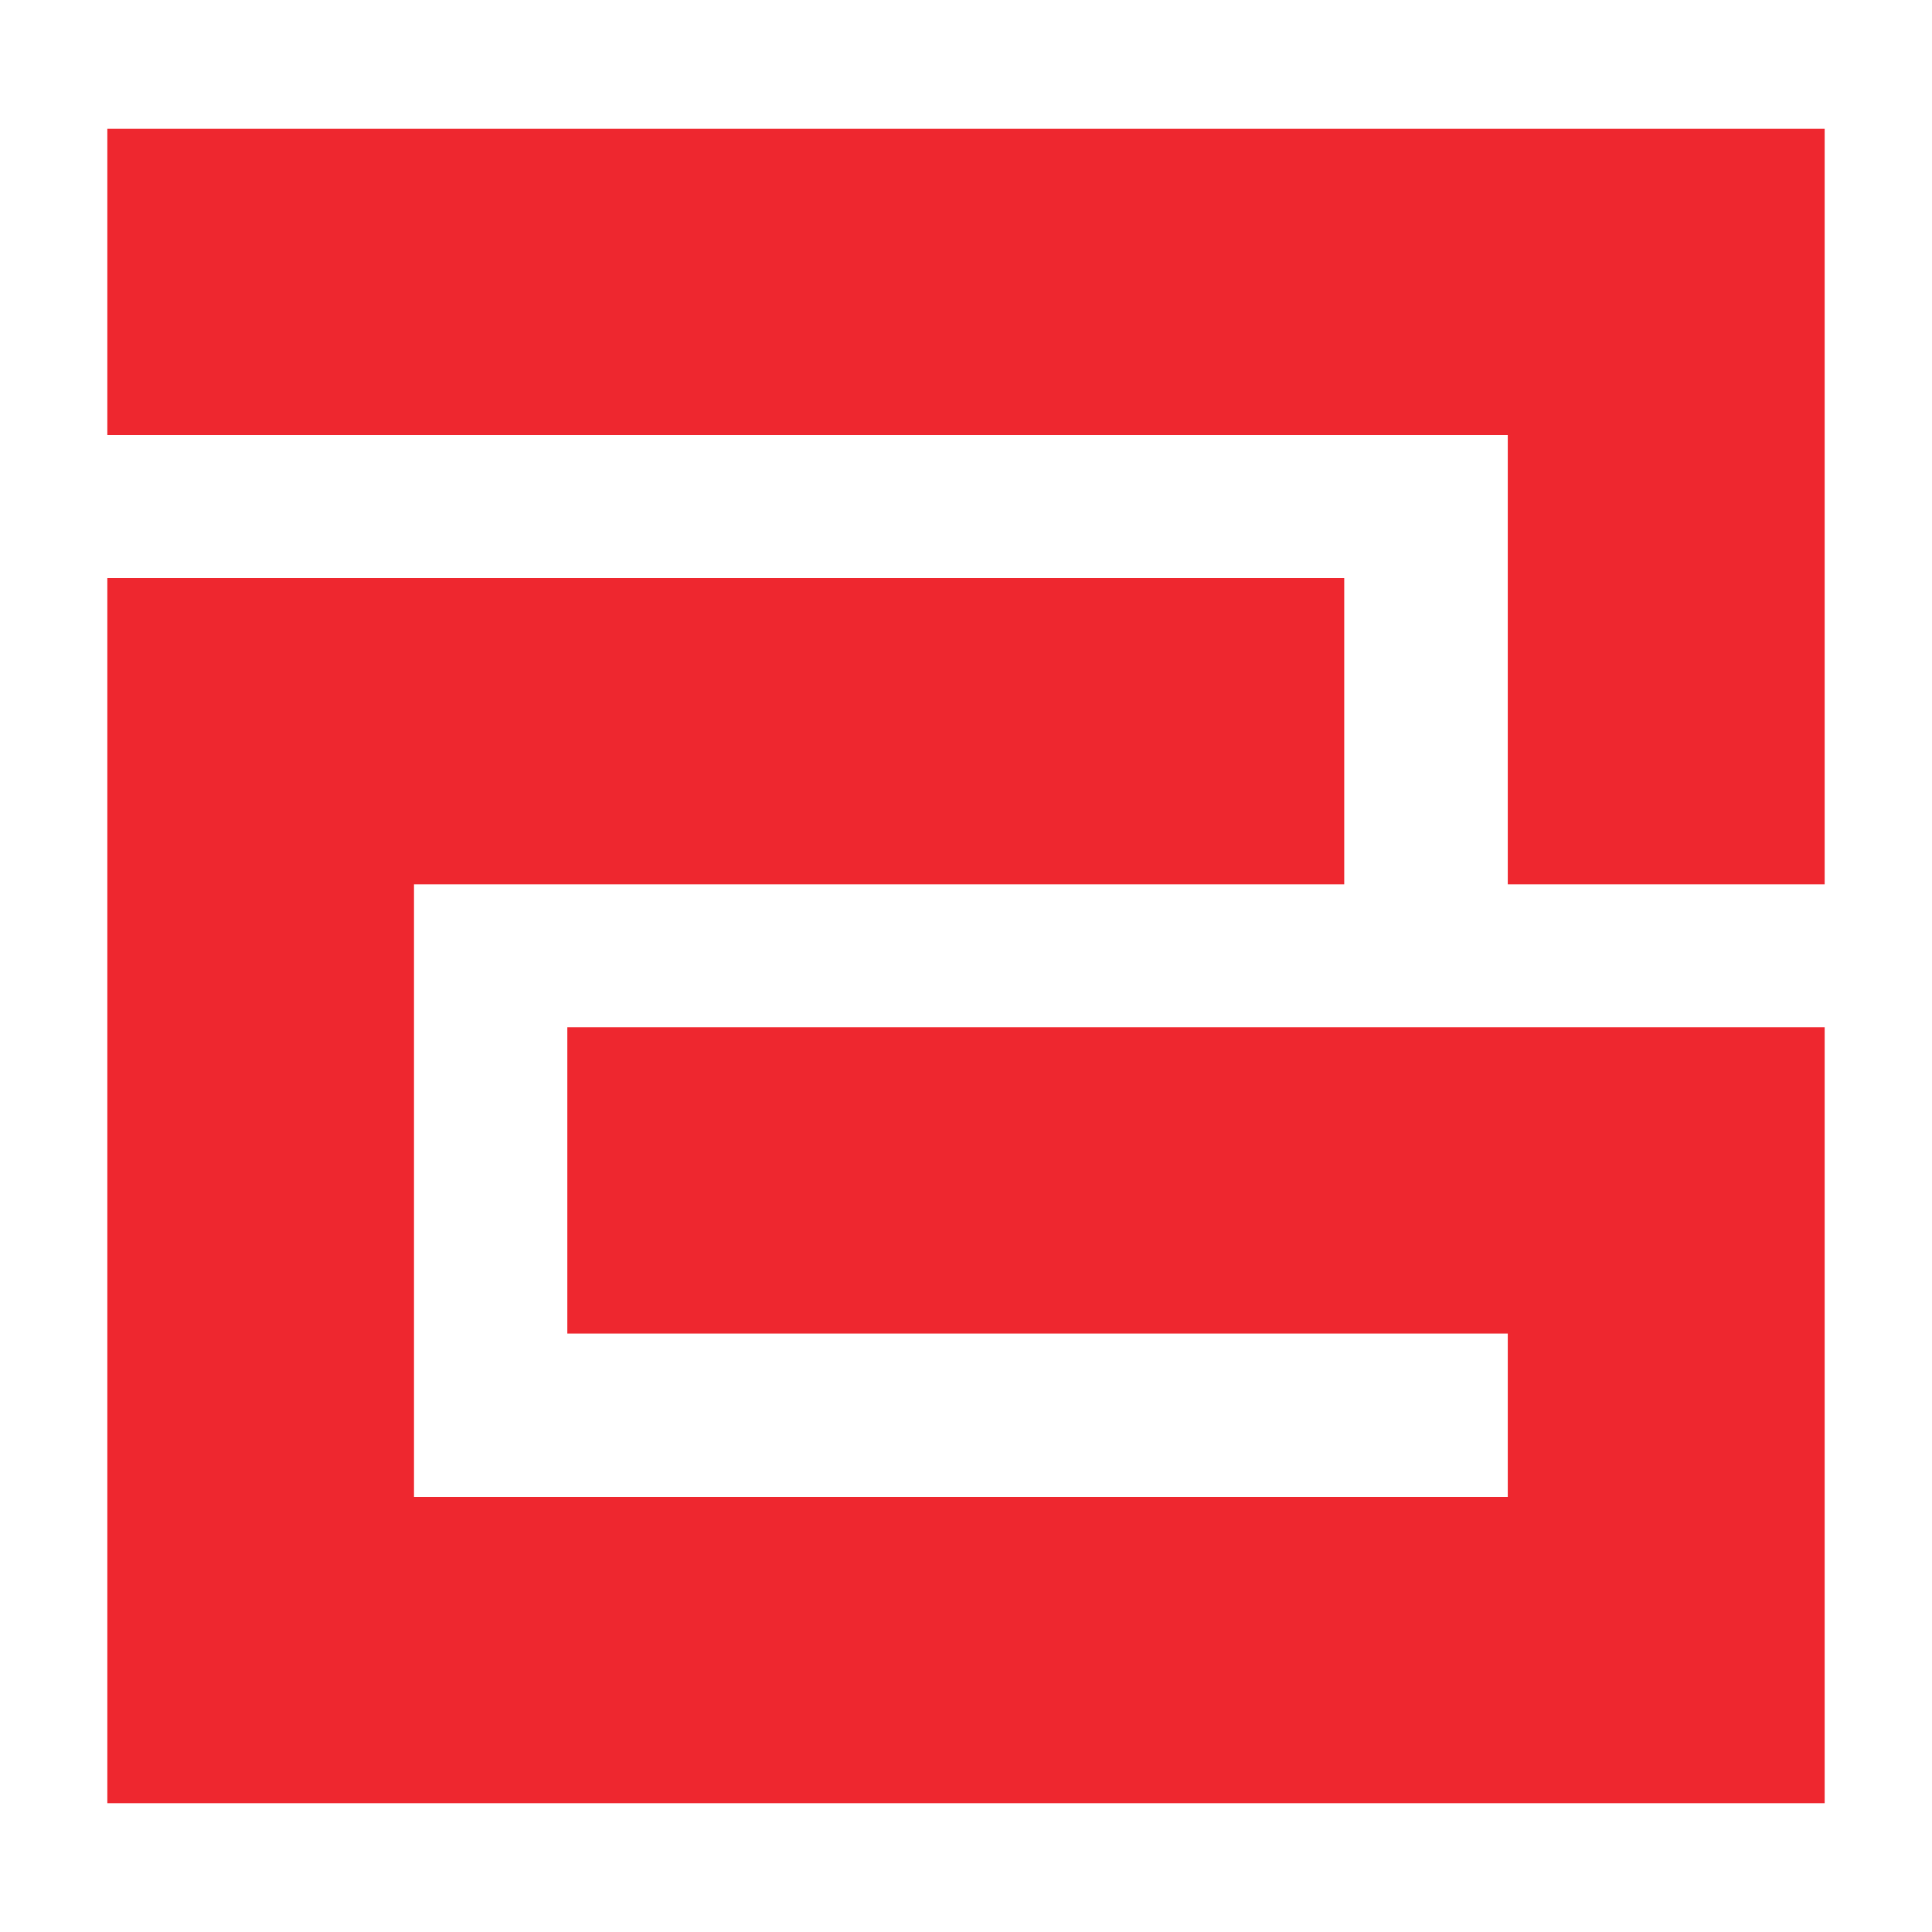 <svg viewBox="0 0 90 90" xmlns="http://www.w3.org/2000/svg"><path d="M62.619 26.927v14.268H19.286v28.537h50.952v-7.61h-43.81V47.854H85V84H5V26.927h57.619ZM85 6v35.195H70.238V20.268H5V6h80Z" fill="#ED1C24" opacity=".948" fill-rule="evenodd"/></svg>